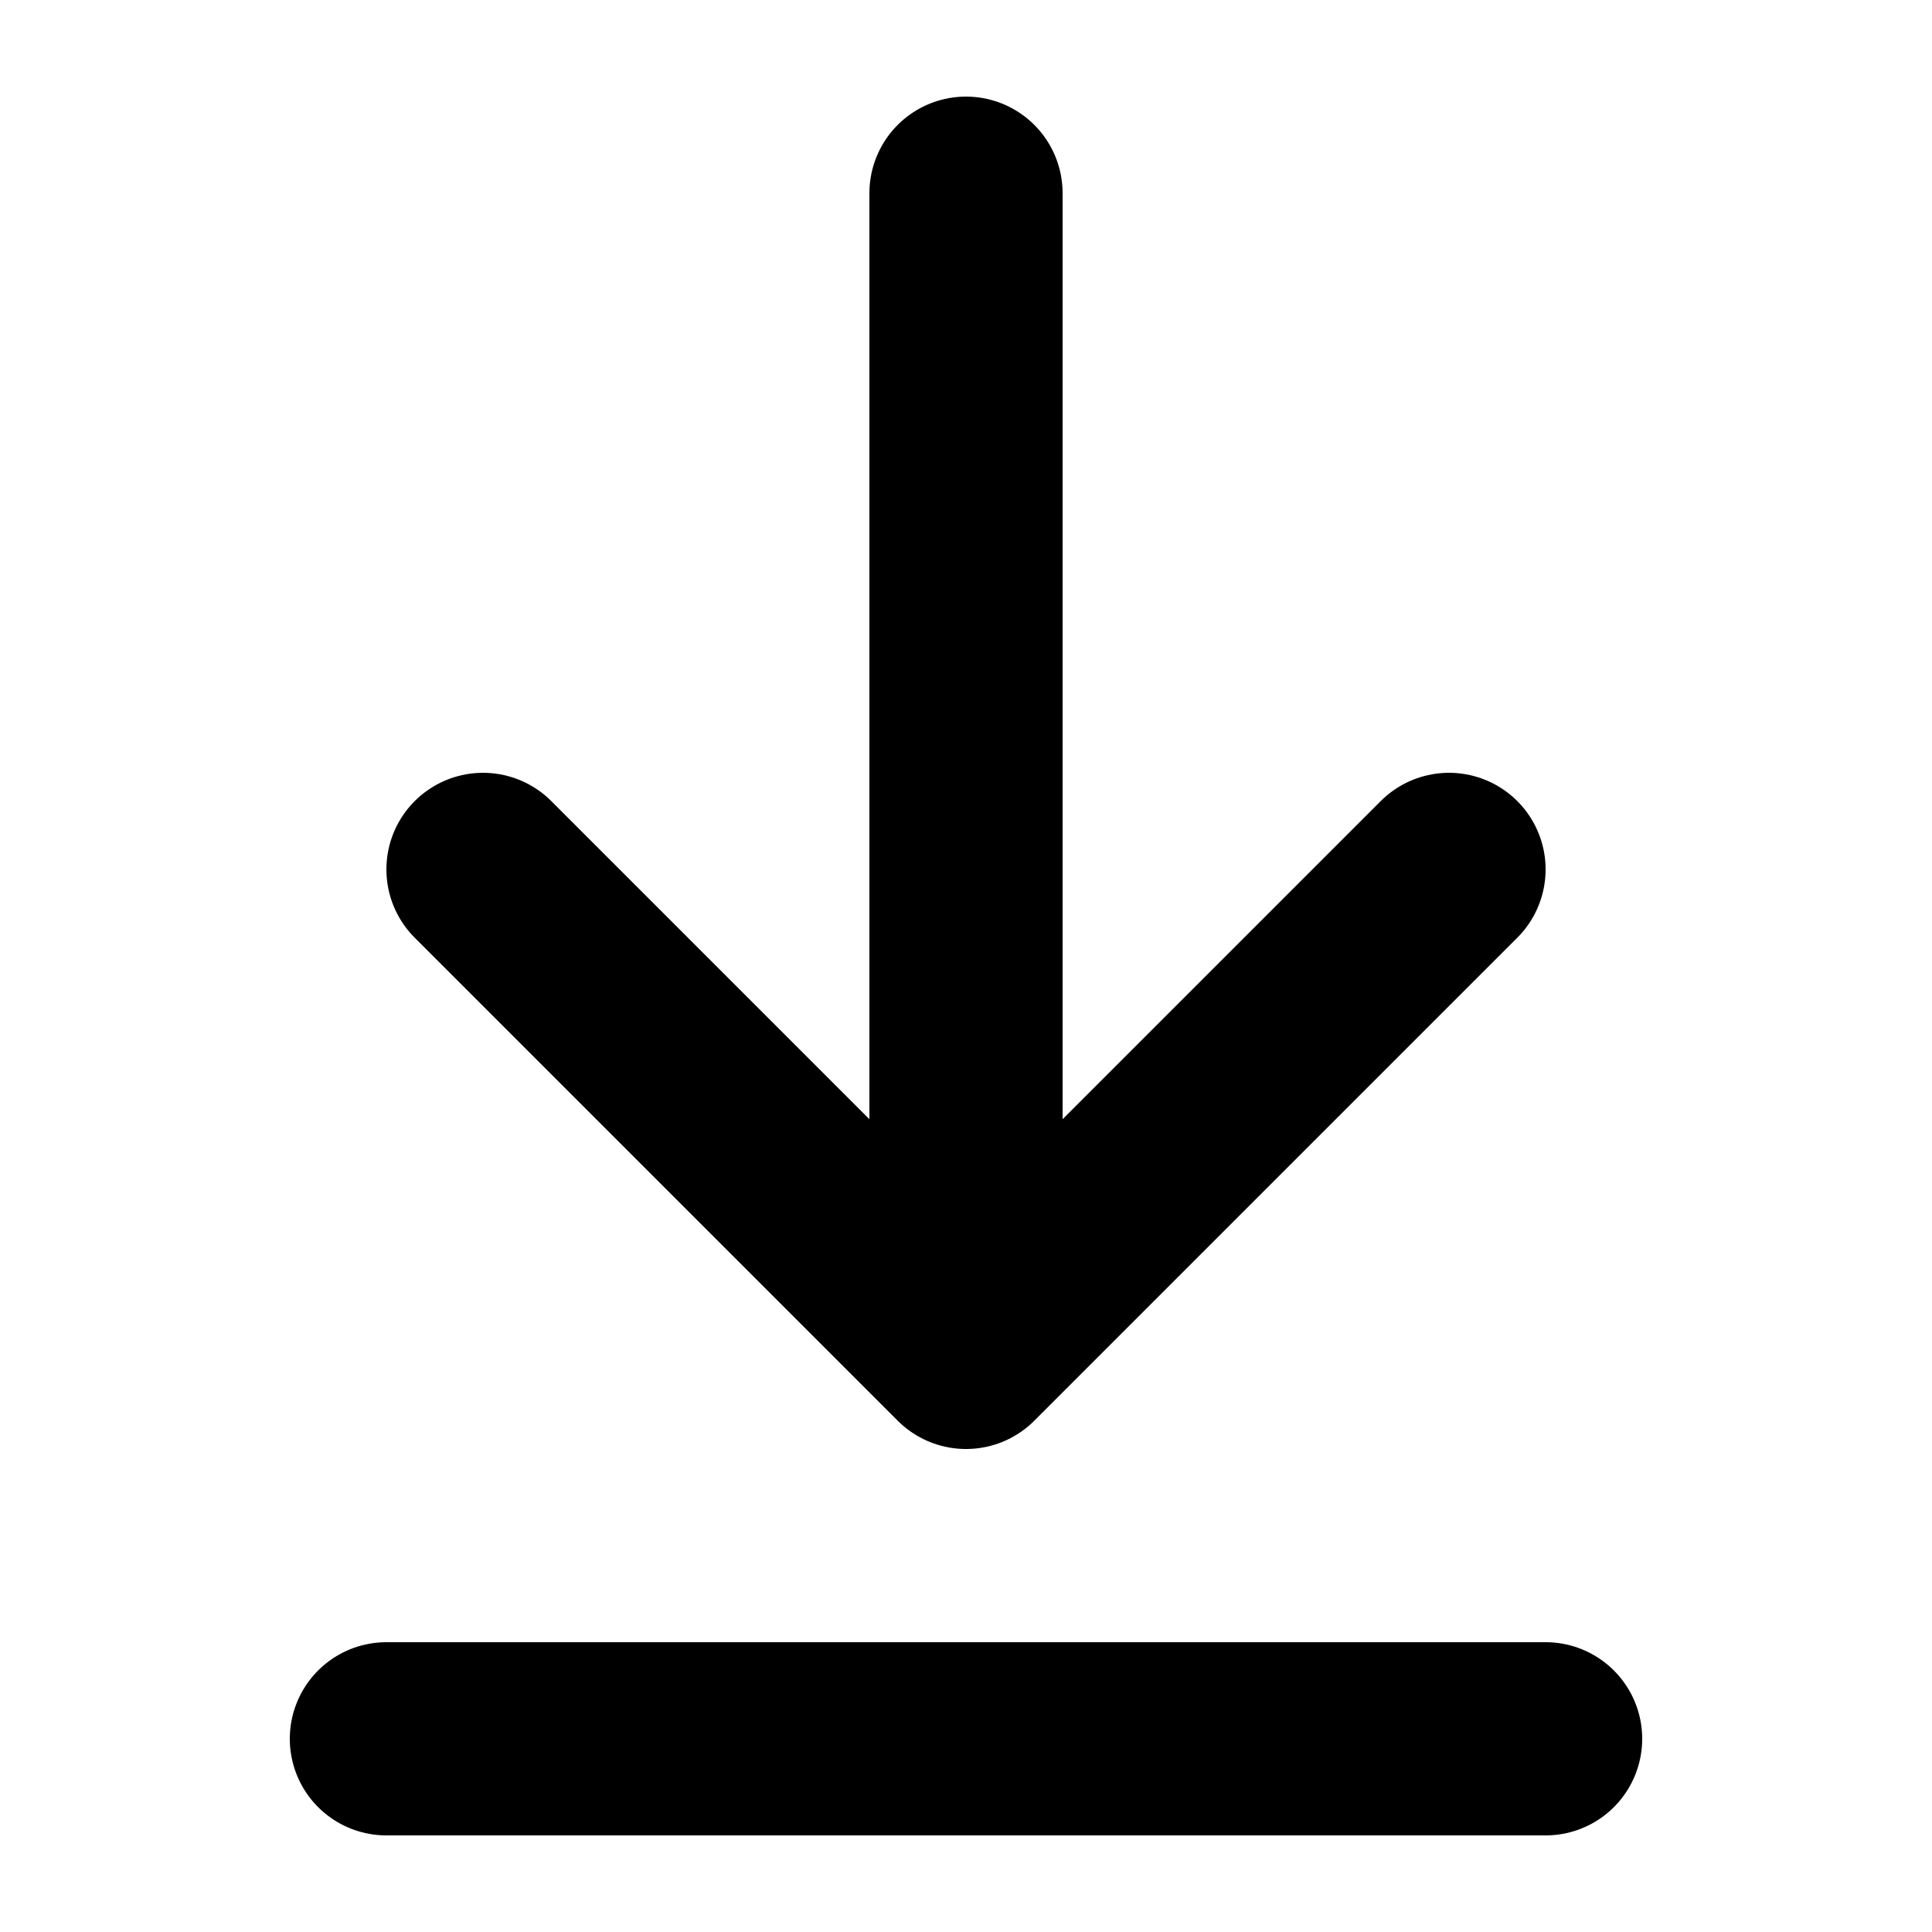 <svg xmlns="http://www.w3.org/2000/svg" viewBox="0 0 100 100">
  <path
    fill="none"
    stroke="currentColor"
    stroke-width="10"
    stroke-linecap="round"
    stroke-linejoin="round"
    d="
      M 50 10
      L 50 70
      M 25 45
      L 50 70
      L 75 45
      M 20 90
      L 80 90
    "
  />
</svg>
